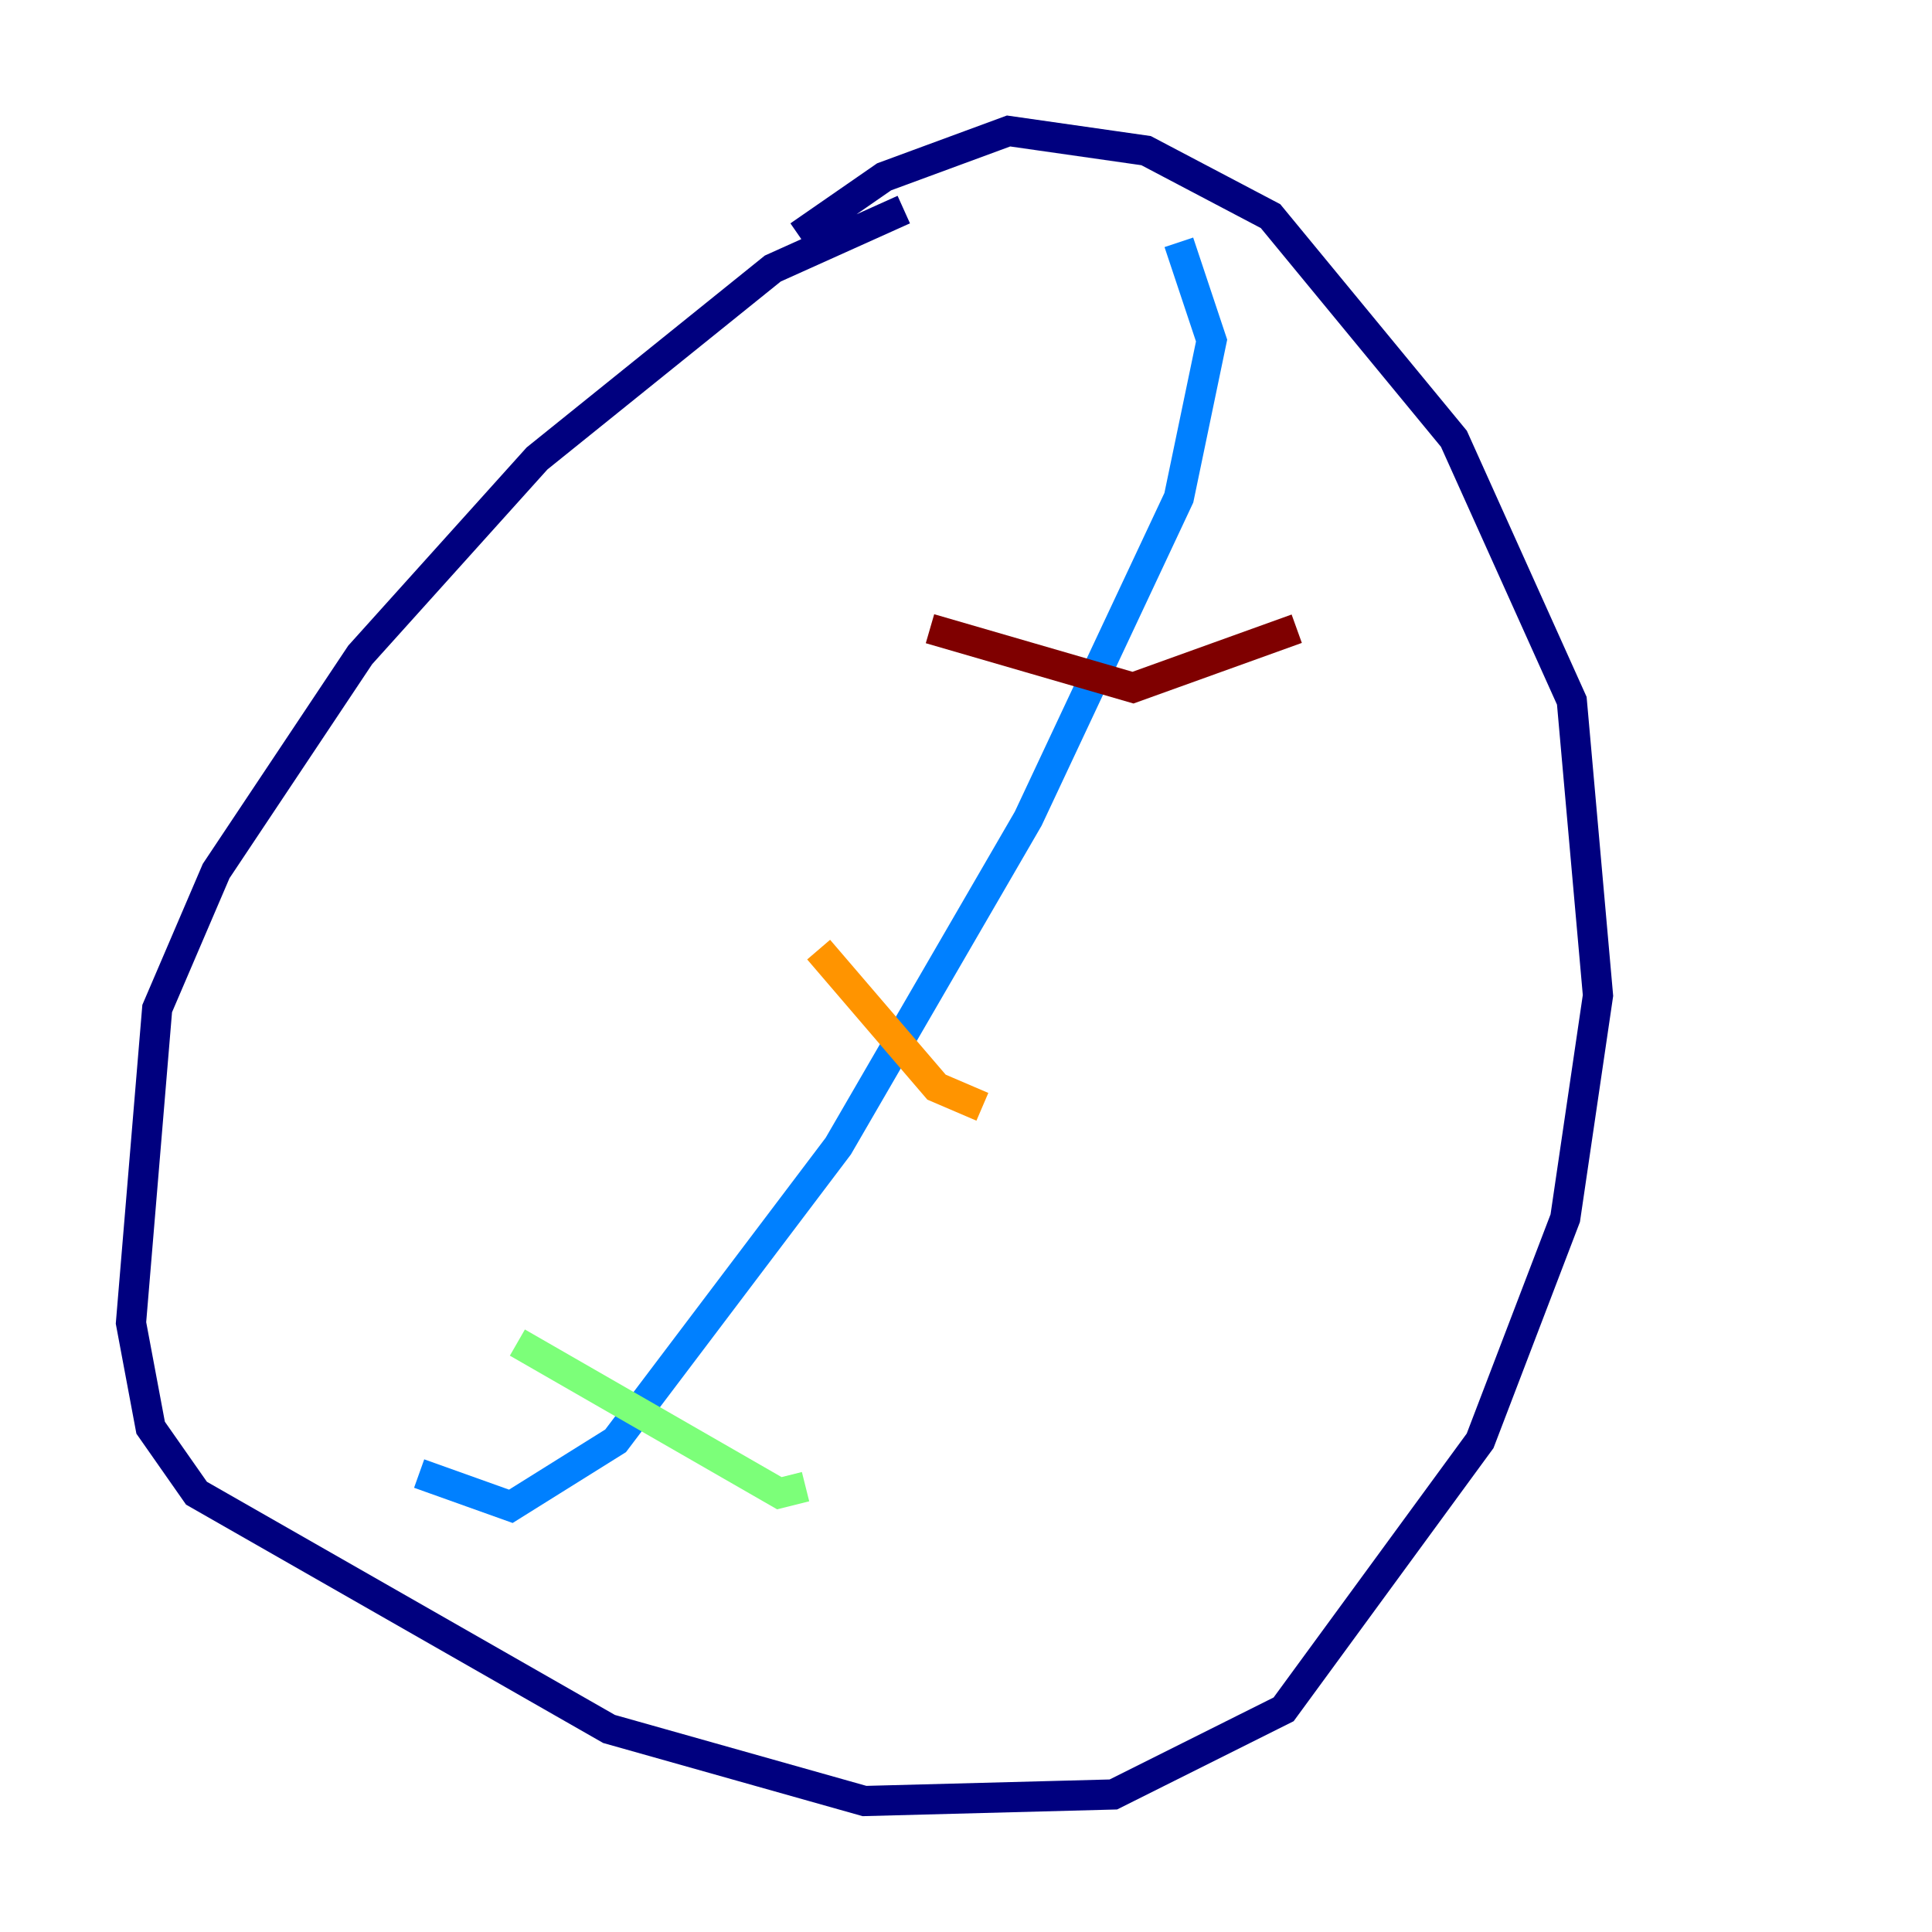 <?xml version="1.0" encoding="utf-8" ?>
<svg baseProfile="tiny" height="128" version="1.2" viewBox="0,0,128,128" width="128" xmlns="http://www.w3.org/2000/svg" xmlns:ev="http://www.w3.org/2001/xml-events" xmlns:xlink="http://www.w3.org/1999/xlink"><defs /><polyline fill="none" points="59.878,13.885 51.2,17.79 35.58,30.373 23.864,43.39 14.319,57.709 10.414,66.82 8.678,87.647 9.98,94.59 13.017,98.929 40.352,114.549 57.275,119.322 73.763,118.888 85.044,113.248 98.061,95.458 103.702,80.705 105.871,65.953 104.136,46.427 96.325,29.071 84.176,14.319 75.932,9.98 66.82,8.678 58.576,11.715 52.936,15.62" stroke="#00007f" stroke-width="2" /><polyline fill="none" points="27.77,97.627 33.844,99.797 40.786,95.458 55.539,75.932 68.122,54.237 78.102,32.976 80.271,22.563 78.102,16.054" stroke="#0080ff" stroke-width="2" /><polyline fill="none" points="34.278,88.949 51.634,98.929 53.37,98.495" stroke="#7cff79" stroke-width="2" /><polyline fill="none" points="54.237,62.915 62.047,72.027 65.085,73.329" stroke="#ff9400" stroke-width="2" /><polyline fill="none" points="61.614,41.654 75.064,45.559 85.912,41.654" stroke="#7f0000" stroke-width="2" /></svg>